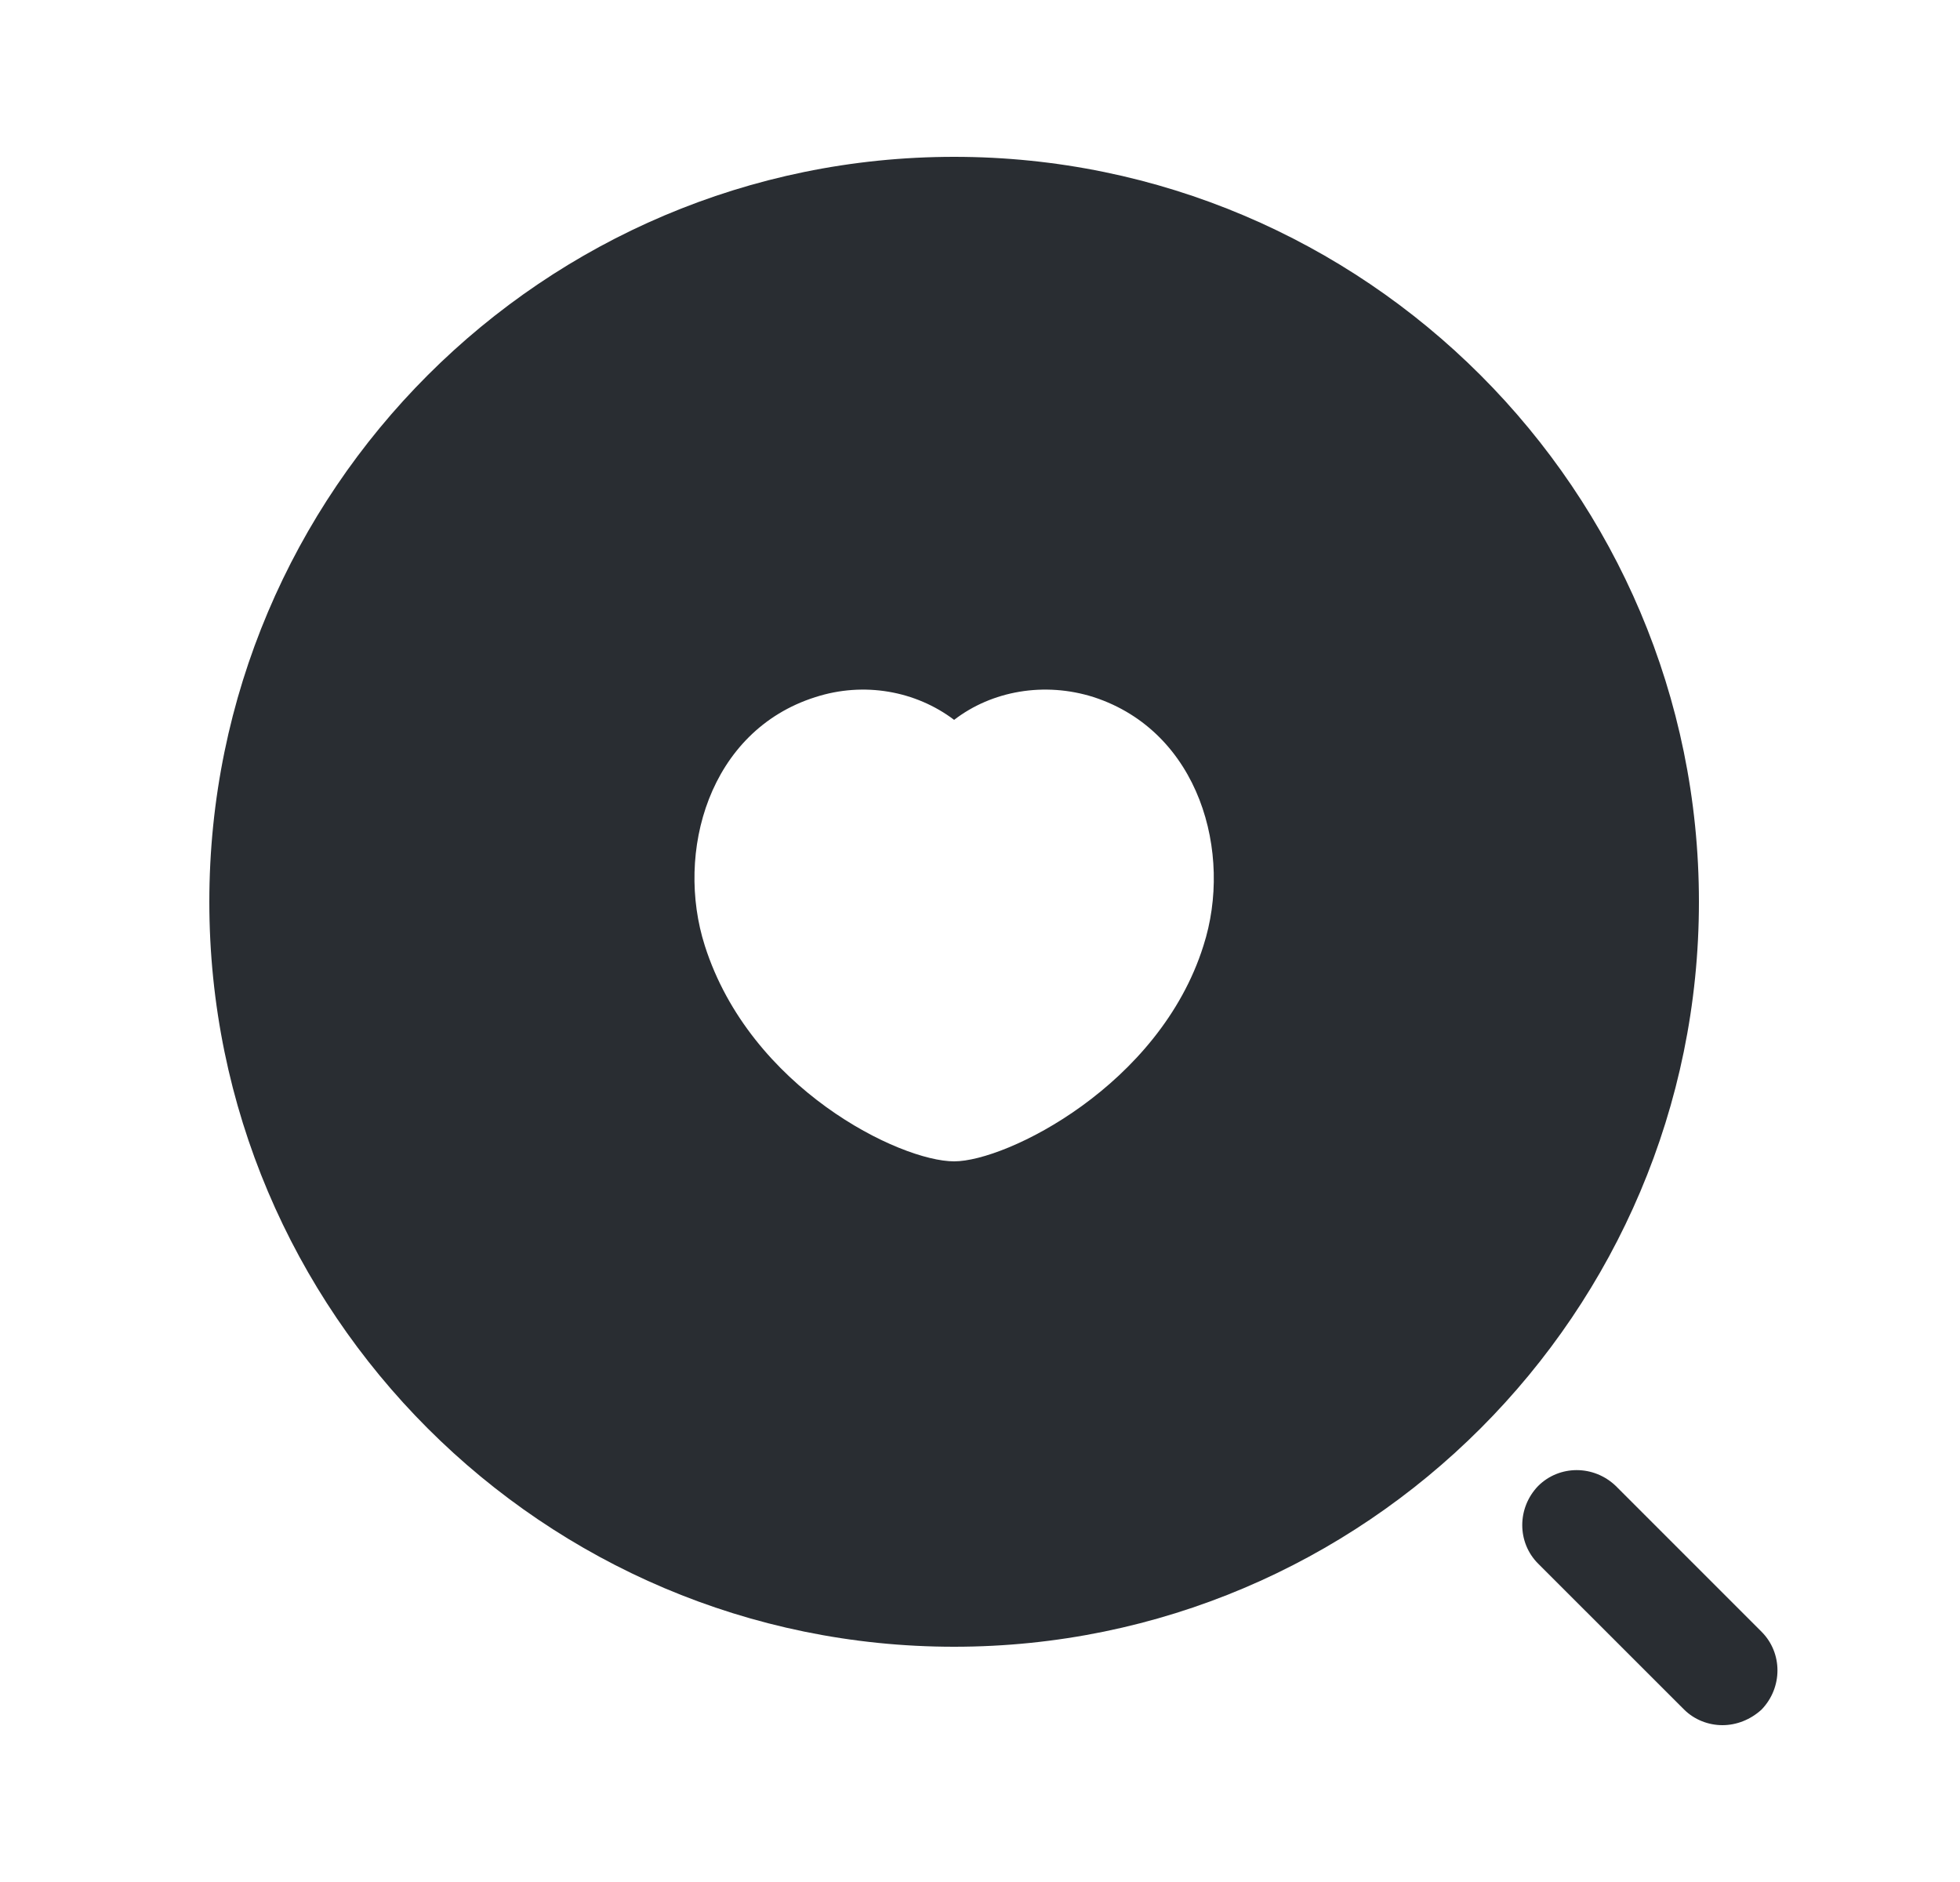 <svg width="25" height="24" viewBox="0 0 25 24" fill="none" xmlns="http://www.w3.org/2000/svg">
<path d="M21.97 22C21.79 22 21.61 21.93 21.48 21.8L19.619 19.94C19.349 19.67 19.349 19.23 19.619 18.95C19.89 18.68 20.329 18.68 20.61 18.95L22.47 20.81C22.739 21.08 22.739 21.52 22.47 21.8C22.329 21.93 22.149 22 21.97 22Z" fill="#292D32"/>
<path d="M12.17 2C6.93 2 2.67 6.26 2.67 11.5C2.67 16.74 6.93 21 12.17 21C17.41 21 21.67 16.74 21.67 11.5C21.67 6.26 17.41 2 12.17 2ZM15.35 12.06C14.79 13.84 12.84 14.81 12.17 14.81C11.48 14.81 9.57 13.88 8.99 12.06C8.61 10.87 9.04 9.32 10.4 8.89C11.02 8.69 11.68 8.81 12.17 9.18C12.65 8.81 13.32 8.69 13.95 8.89C15.3 9.33 15.73 10.88 15.35 12.06Z" fill="#292D32"/>
</svg>
